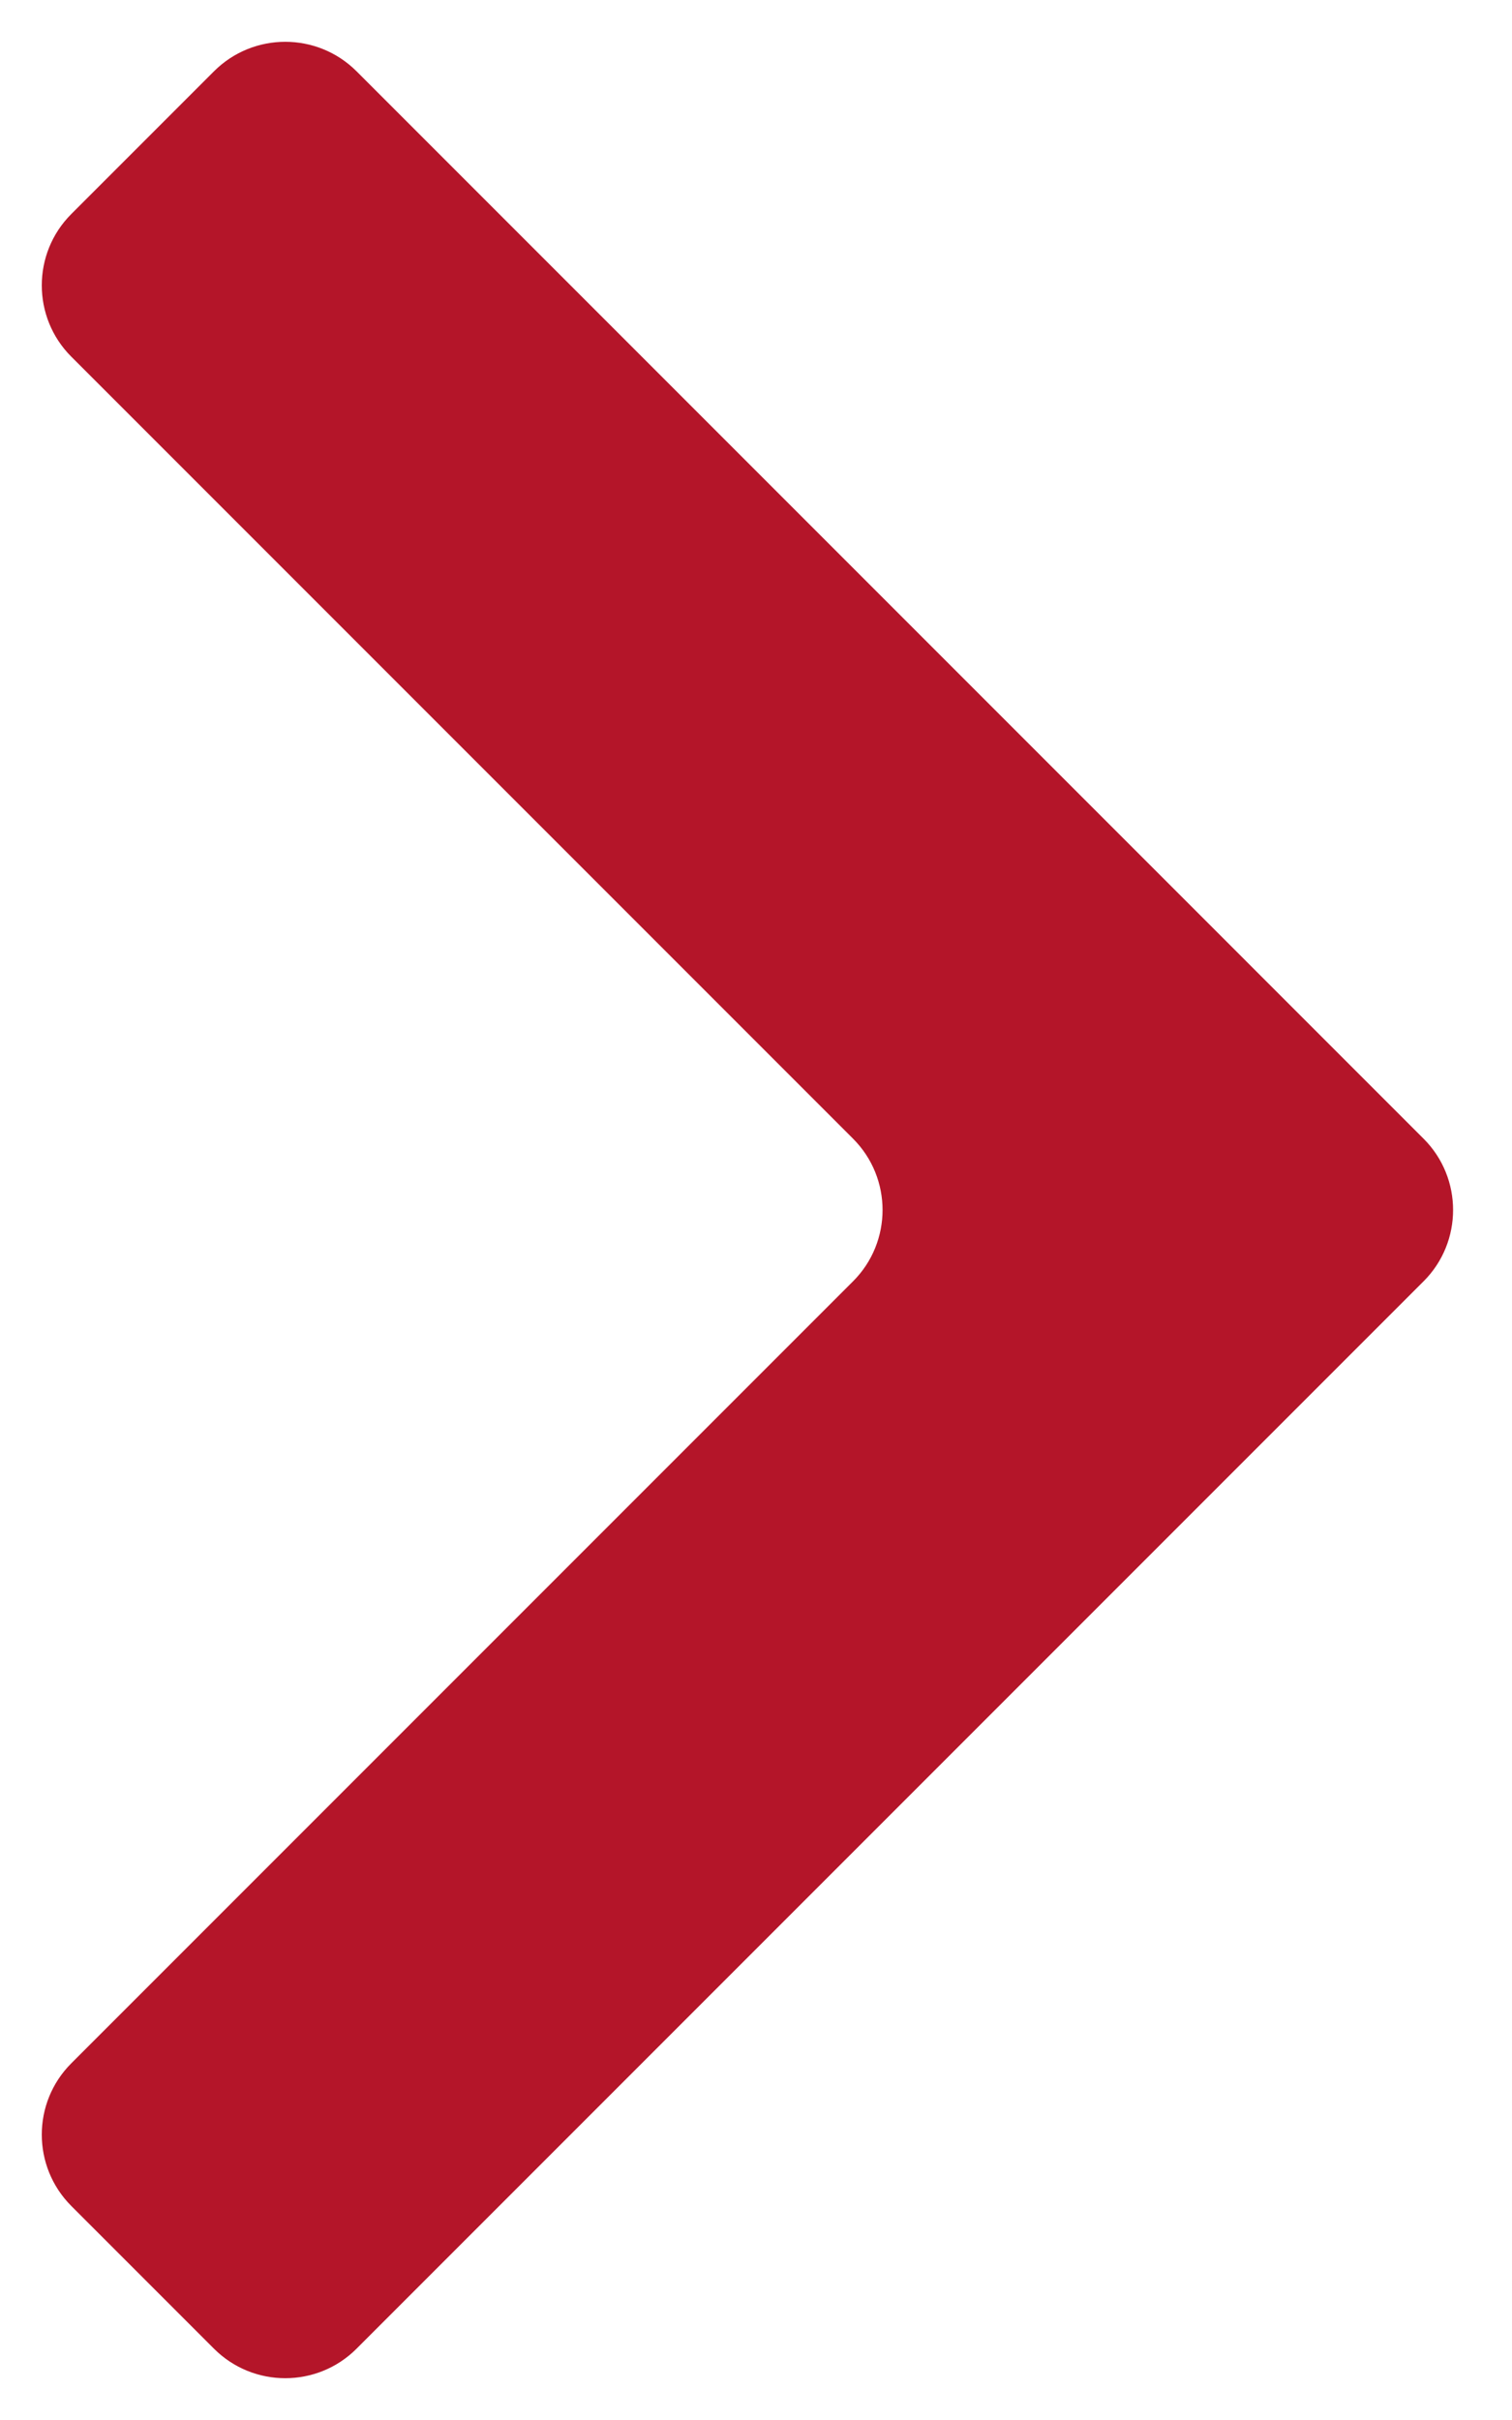 <svg width="15" height="24" viewBox="0 0 15 24" fill="none" xmlns="http://www.w3.org/2000/svg">
<path d="M0.707 2.123C0.317 2.513 0.317 3.147 0.707 3.537L8.463 11.293C8.853 11.683 8.853 12.317 8.463 12.707L0.707 20.463C0.317 20.853 0.317 21.486 0.707 21.877L2.123 23.293C2.513 23.683 3.147 23.683 3.537 23.293L14.123 12.707C14.513 12.317 14.513 11.683 14.123 11.293L3.537 0.707C3.147 0.317 2.513 0.317 2.123 0.707L0.707 2.123Z" fill="#B41529"/>
</svg>
